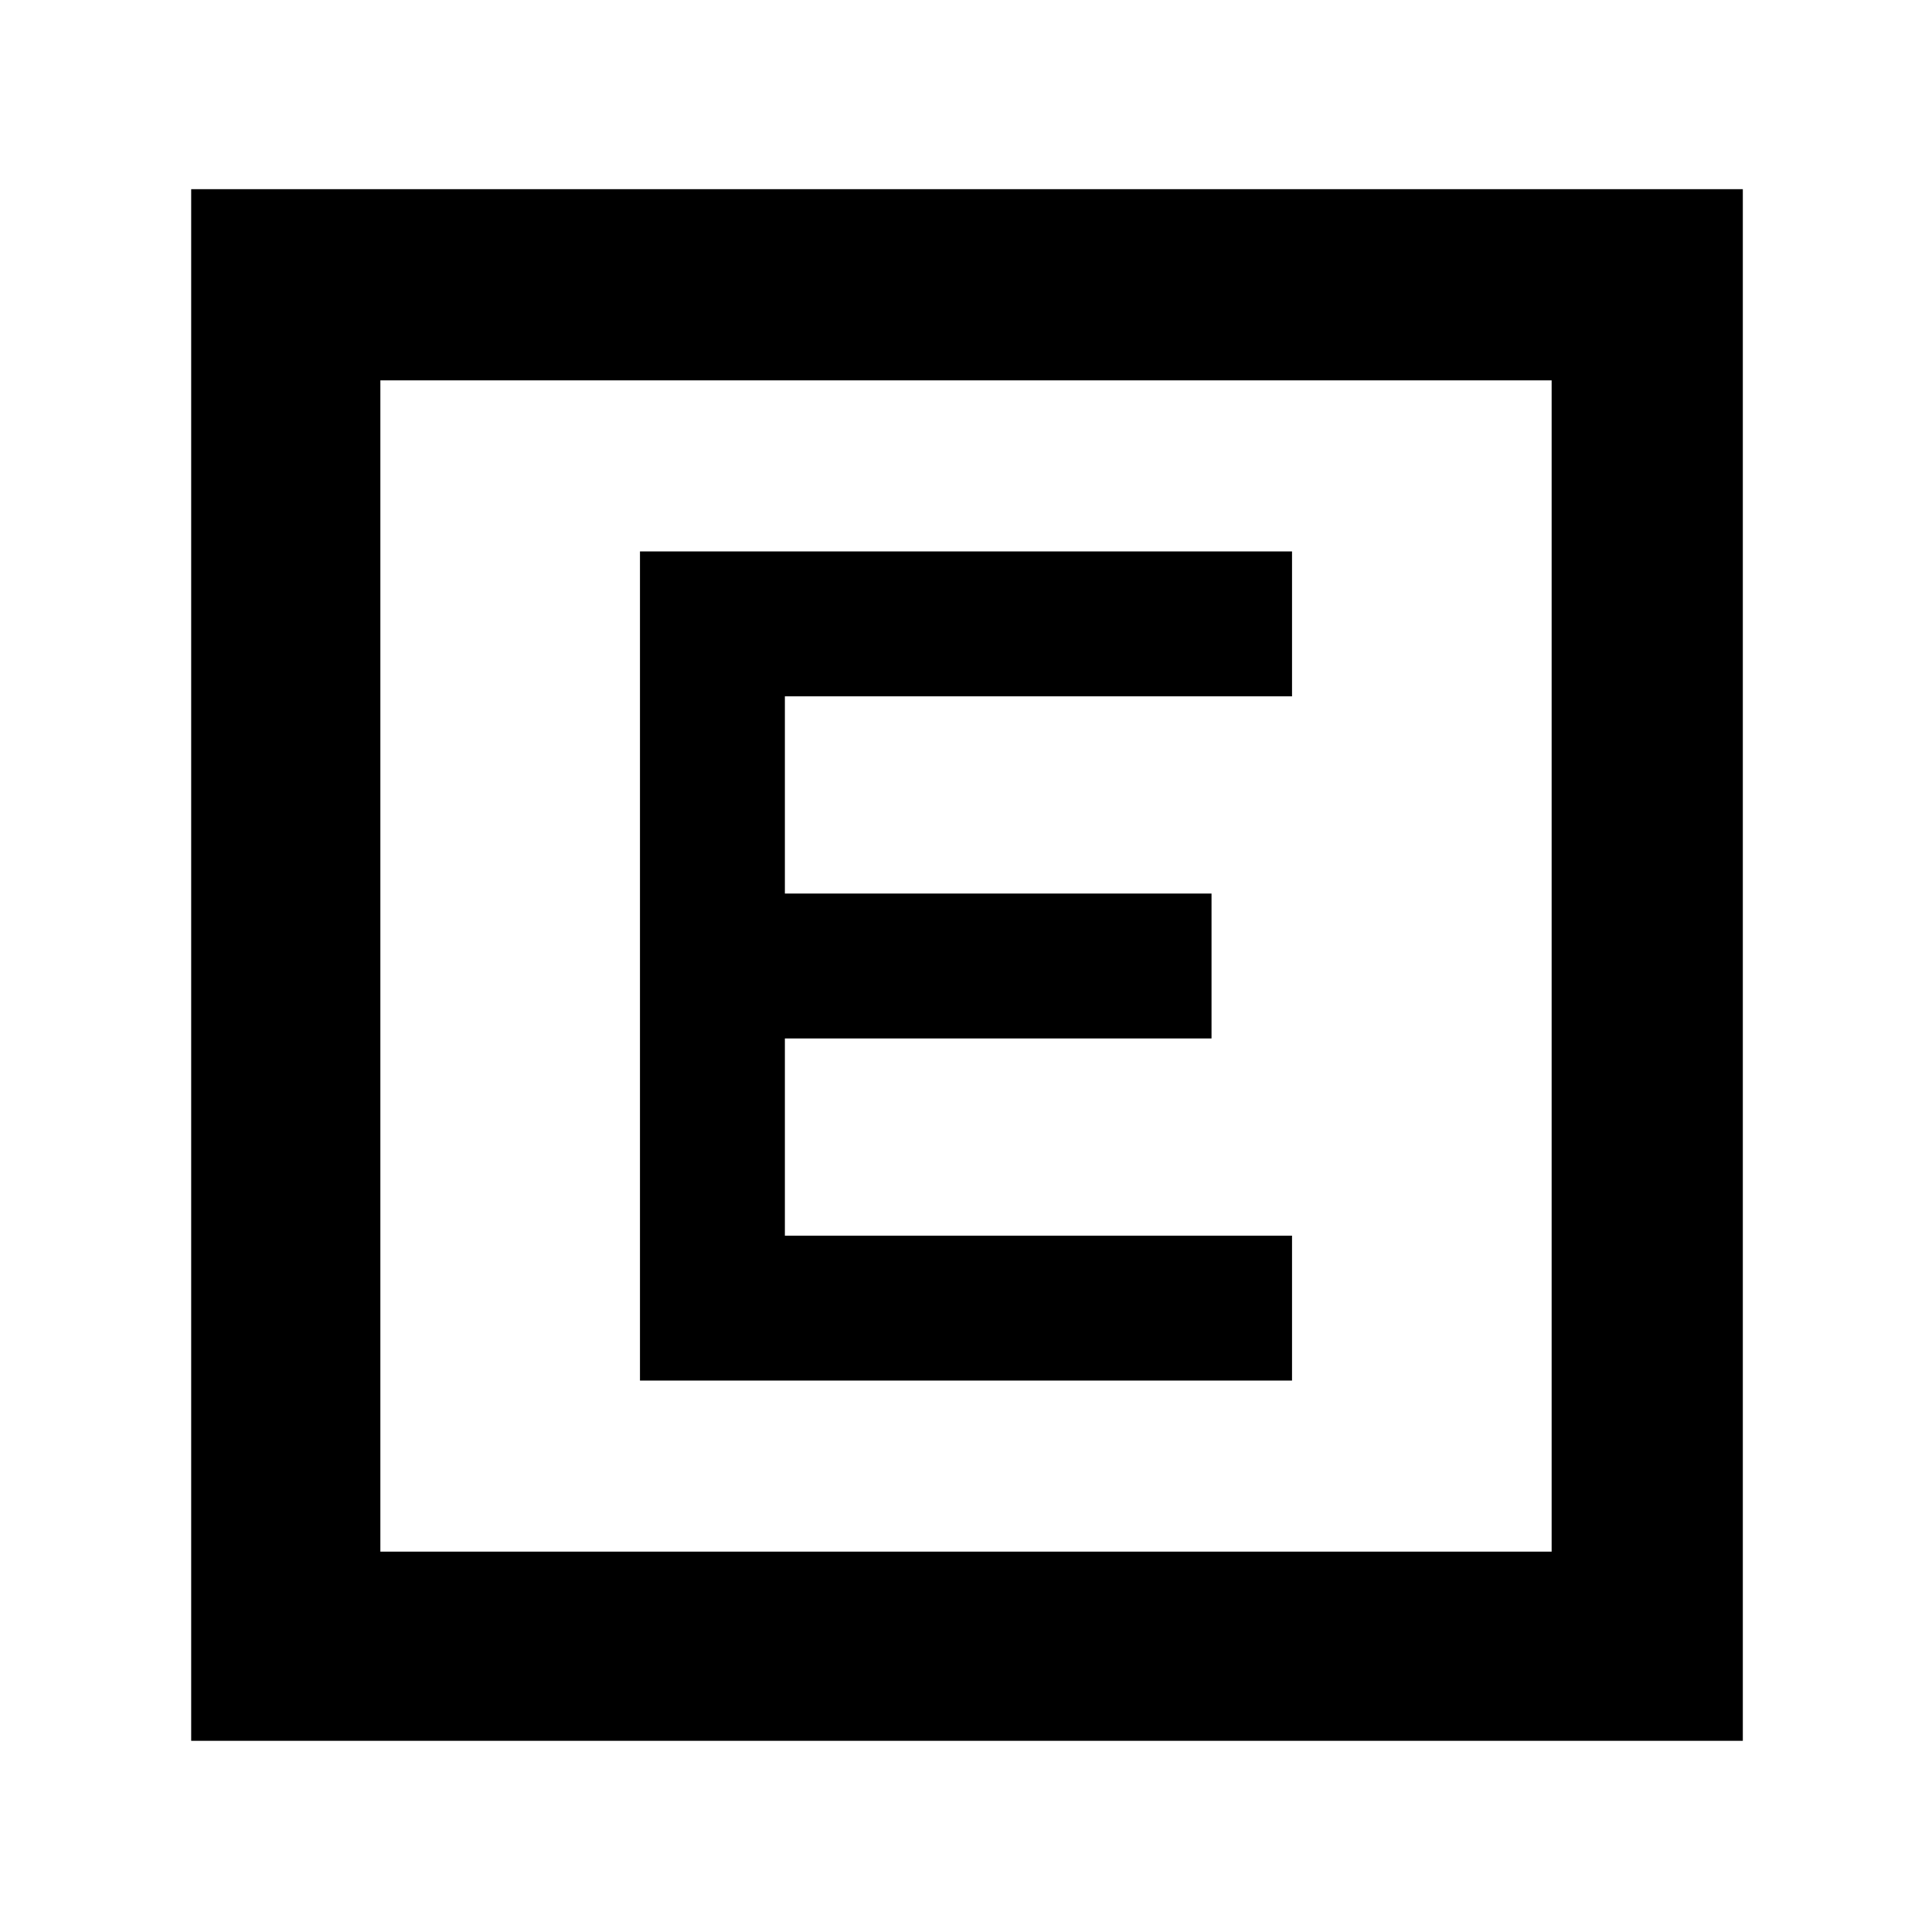 <svg xmlns="http://www.w3.org/2000/svg" width="48" height="48" viewBox="0 0 48 48"><path d="M15.9 34.3h16.2v-3.6H19.5v-4.9h10.6v-3.6H19.5v-4.9h12.6v-3.6H15.9ZM4.75 43.25V4.7H43.3v38.55Zm4.7-4.7h29.1V9.45H9.45Zm0-29.1v29.1Z"/></svg>